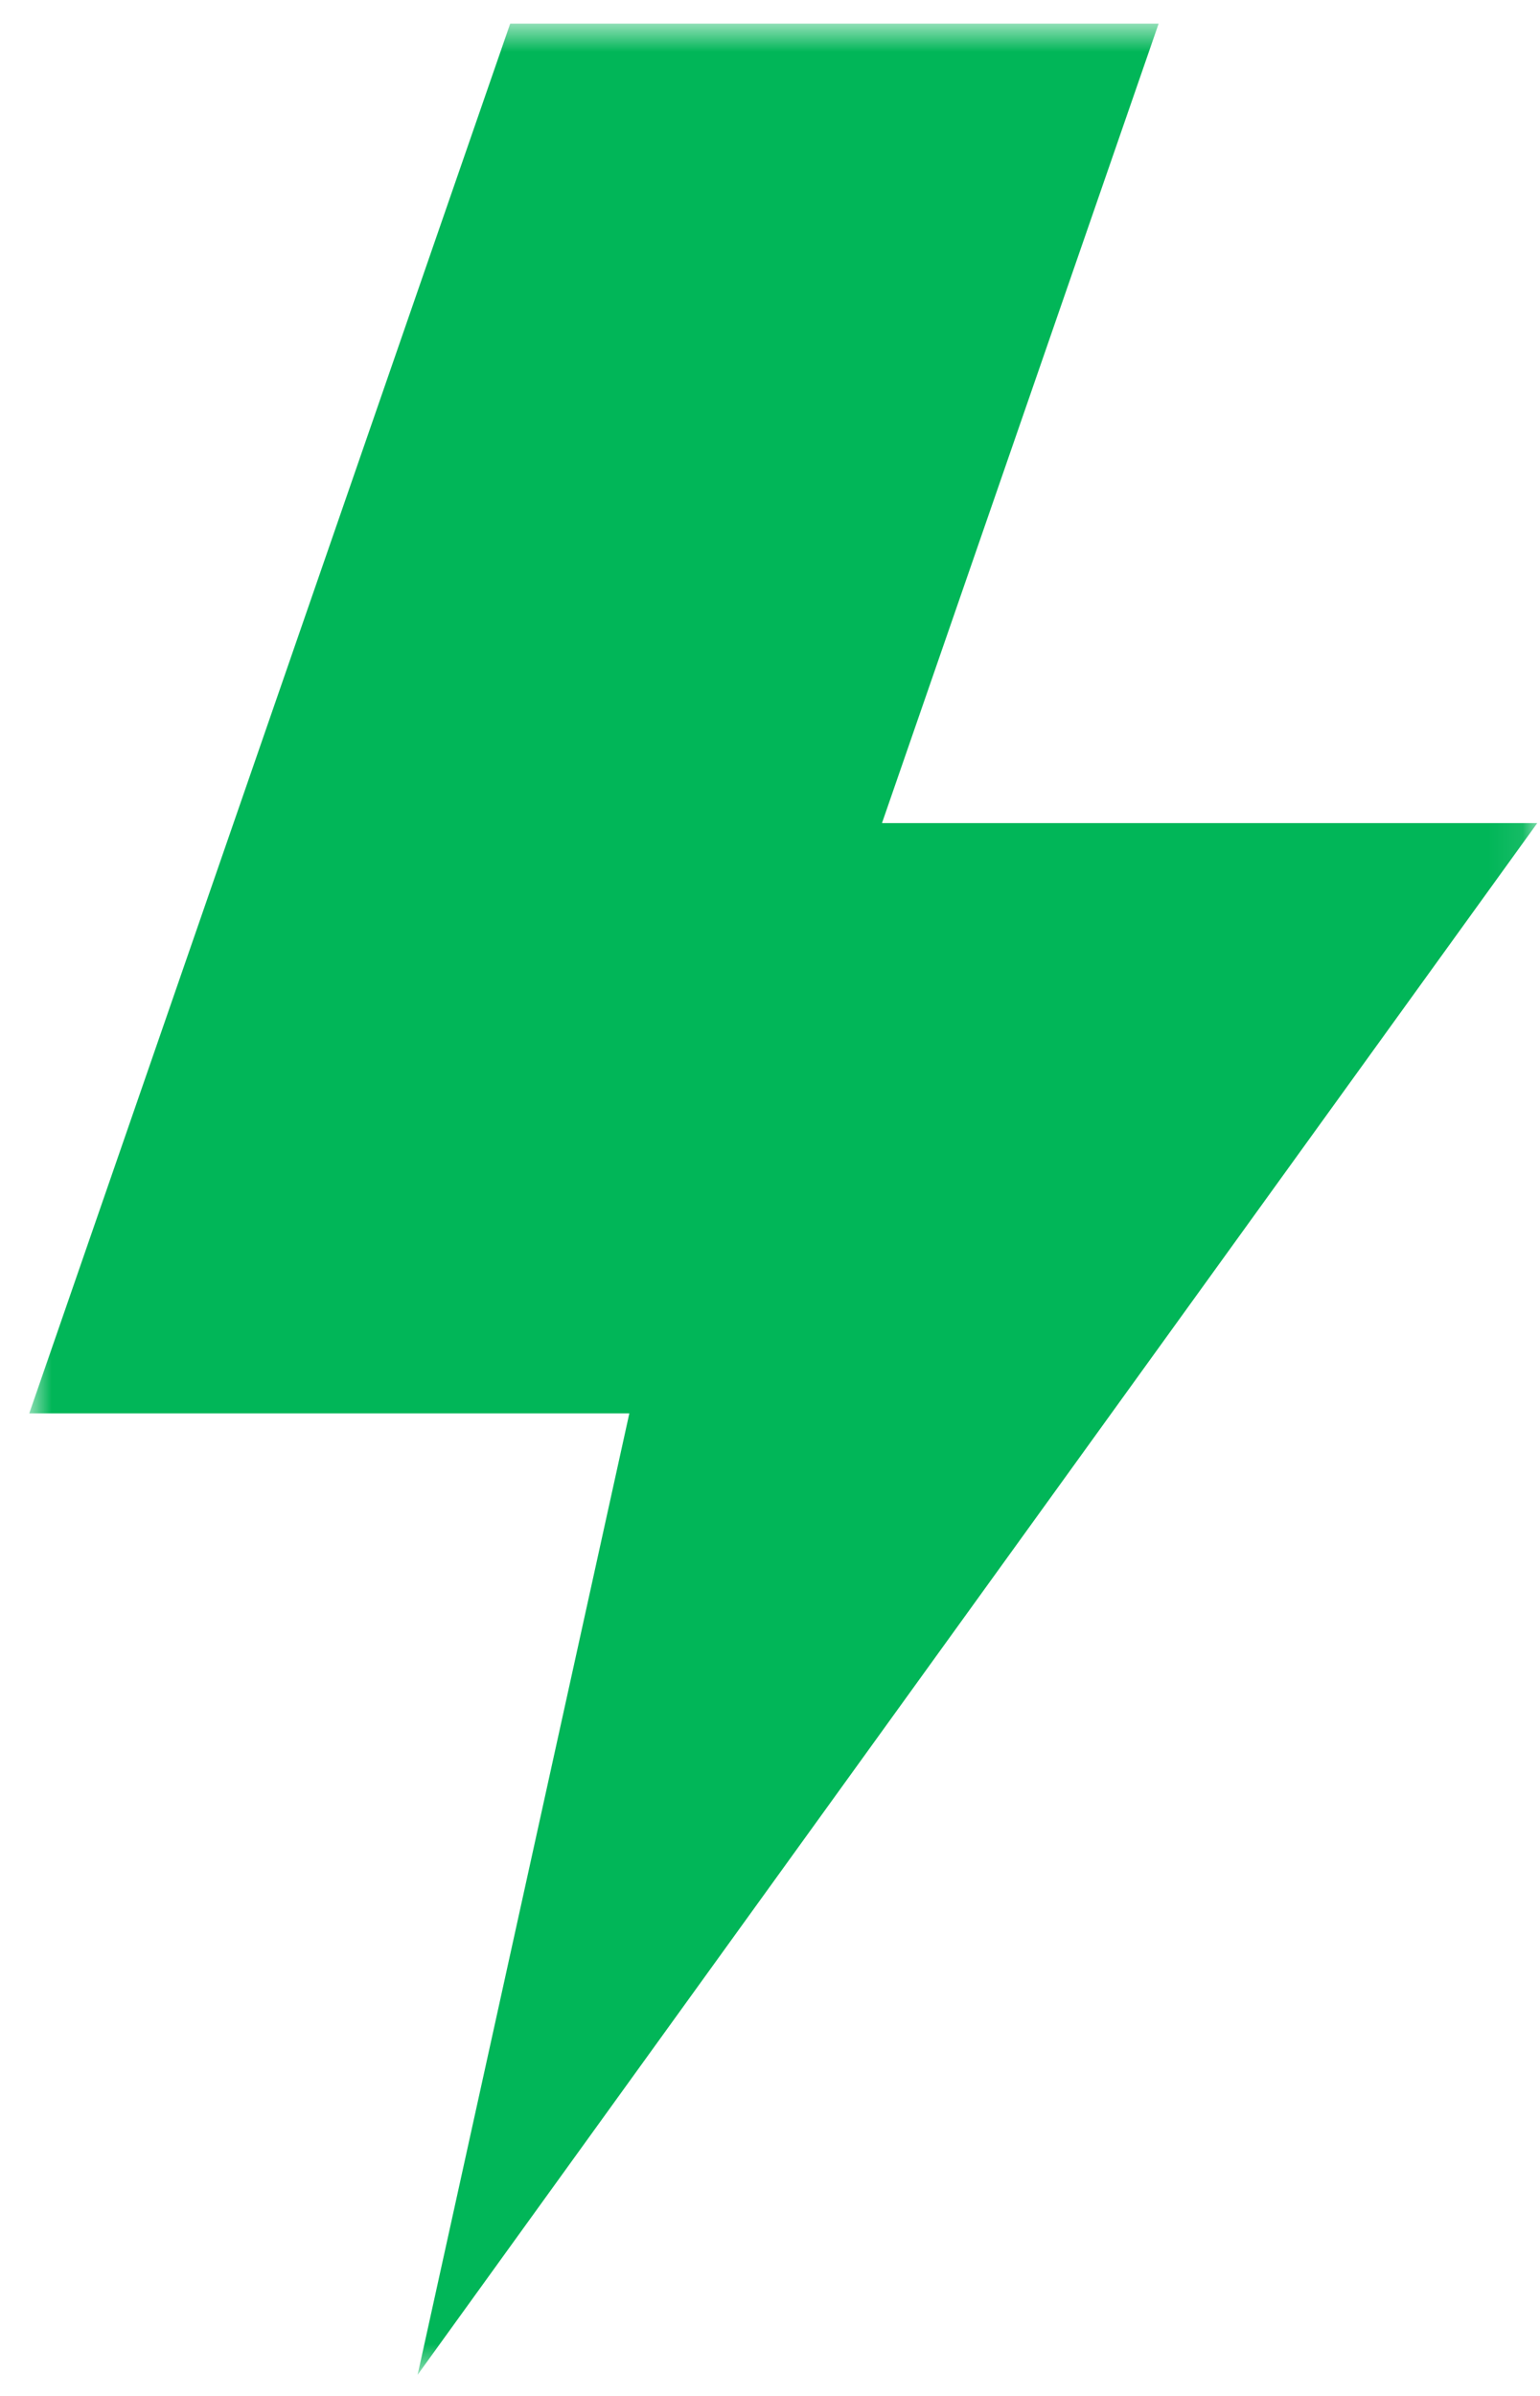 <svg width="45" height="70" viewBox="0 0 45 70" fill="none" xmlns="http://www.w3.org/2000/svg">
<mask id="mask0_47_139" style="mask-type:luminance" maskUnits="userSpaceOnUse" x="0" y="0" width="45" height="70">
<path d="M0.827 0.68H44.919V69.37H0.827V0.68Z" fill="white"/>
</mask>
<g mask="url(#mask0_47_139)">
<path d="M44.92 24.048H25.772L33.856 0.691H14.908L0.855 41.293H18.39L12.203 69.383L44.92 24.048Z" fill="#01B658"/>
</g>
</svg>
